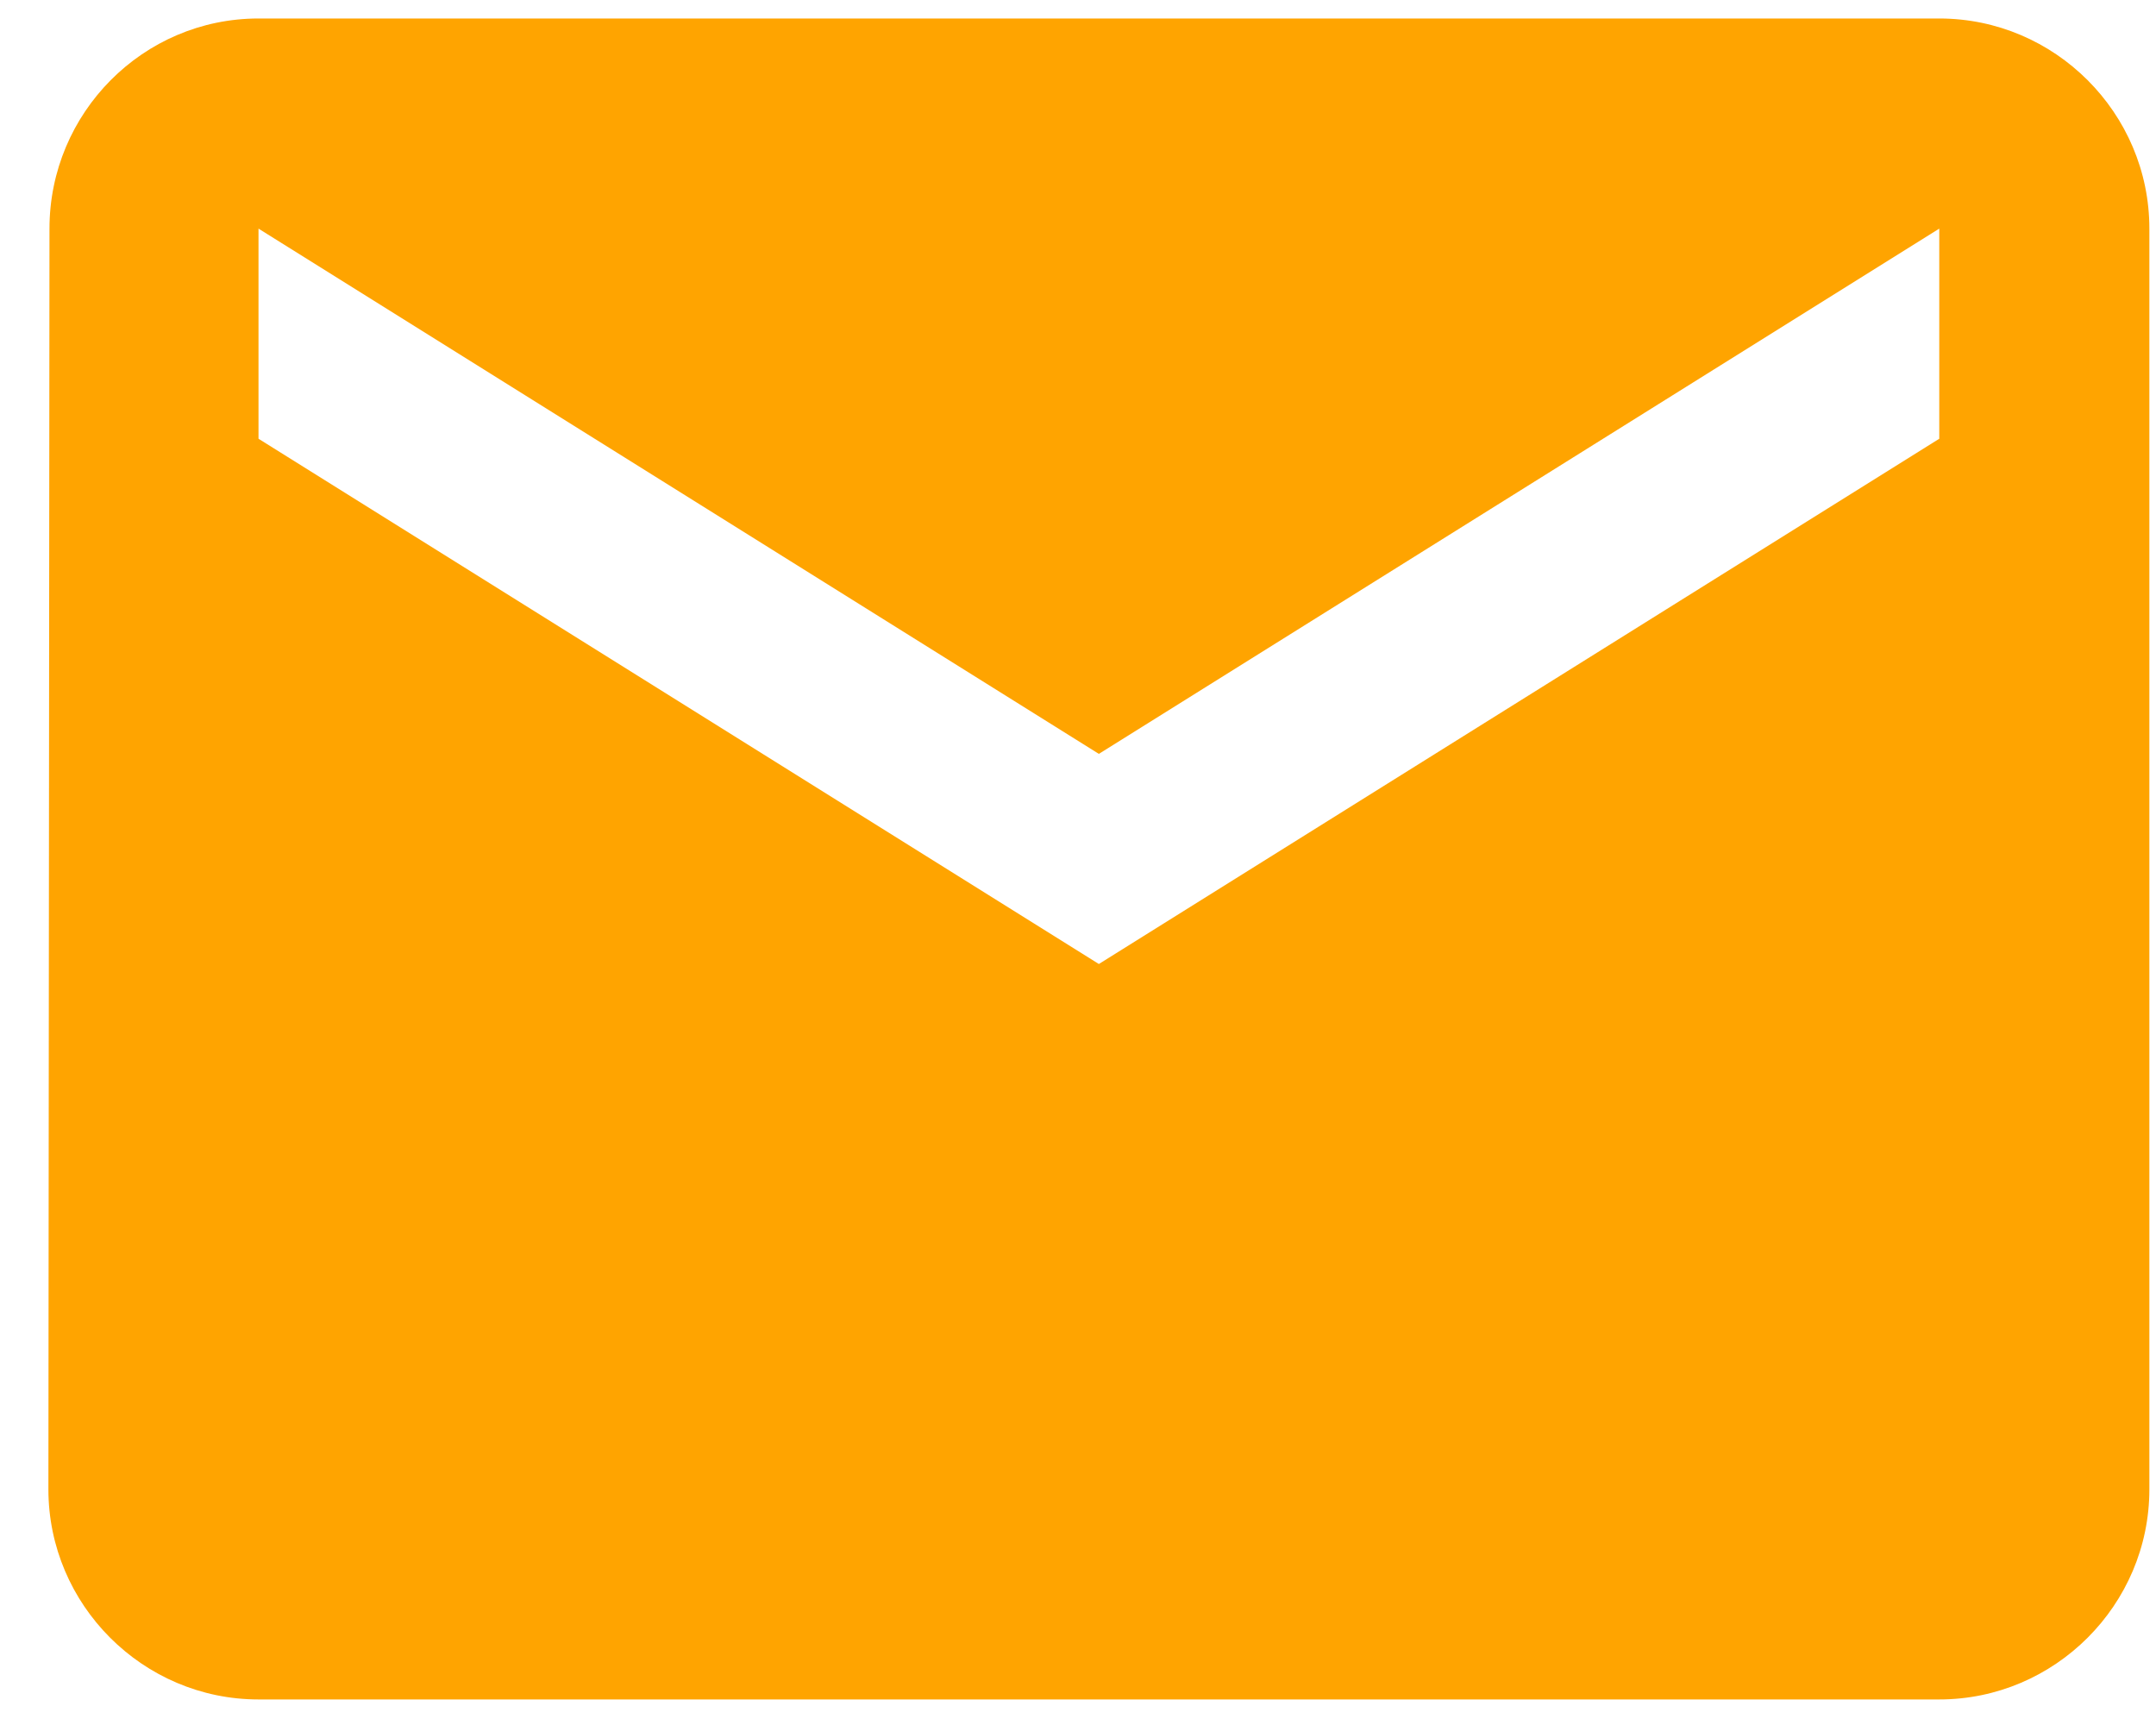 <svg width="40" height="32" viewBox="0 0 40 32" fill="none" xmlns="http://www.w3.org/2000/svg">
<path d="M35.979 0.343H4.796C2.652 0.343 0.918 2.097 0.918 4.241L0.898 27.628C0.898 29.771 2.652 31.526 4.796 31.526H35.979C38.123 31.526 39.877 29.771 39.877 27.628V4.241C39.877 2.097 38.123 0.343 35.979 0.343ZM35.979 8.139L20.387 17.883L4.796 8.139V4.241L20.387 13.985L35.979 4.241V8.139Z" fill="#FFA400"/>
</svg>
